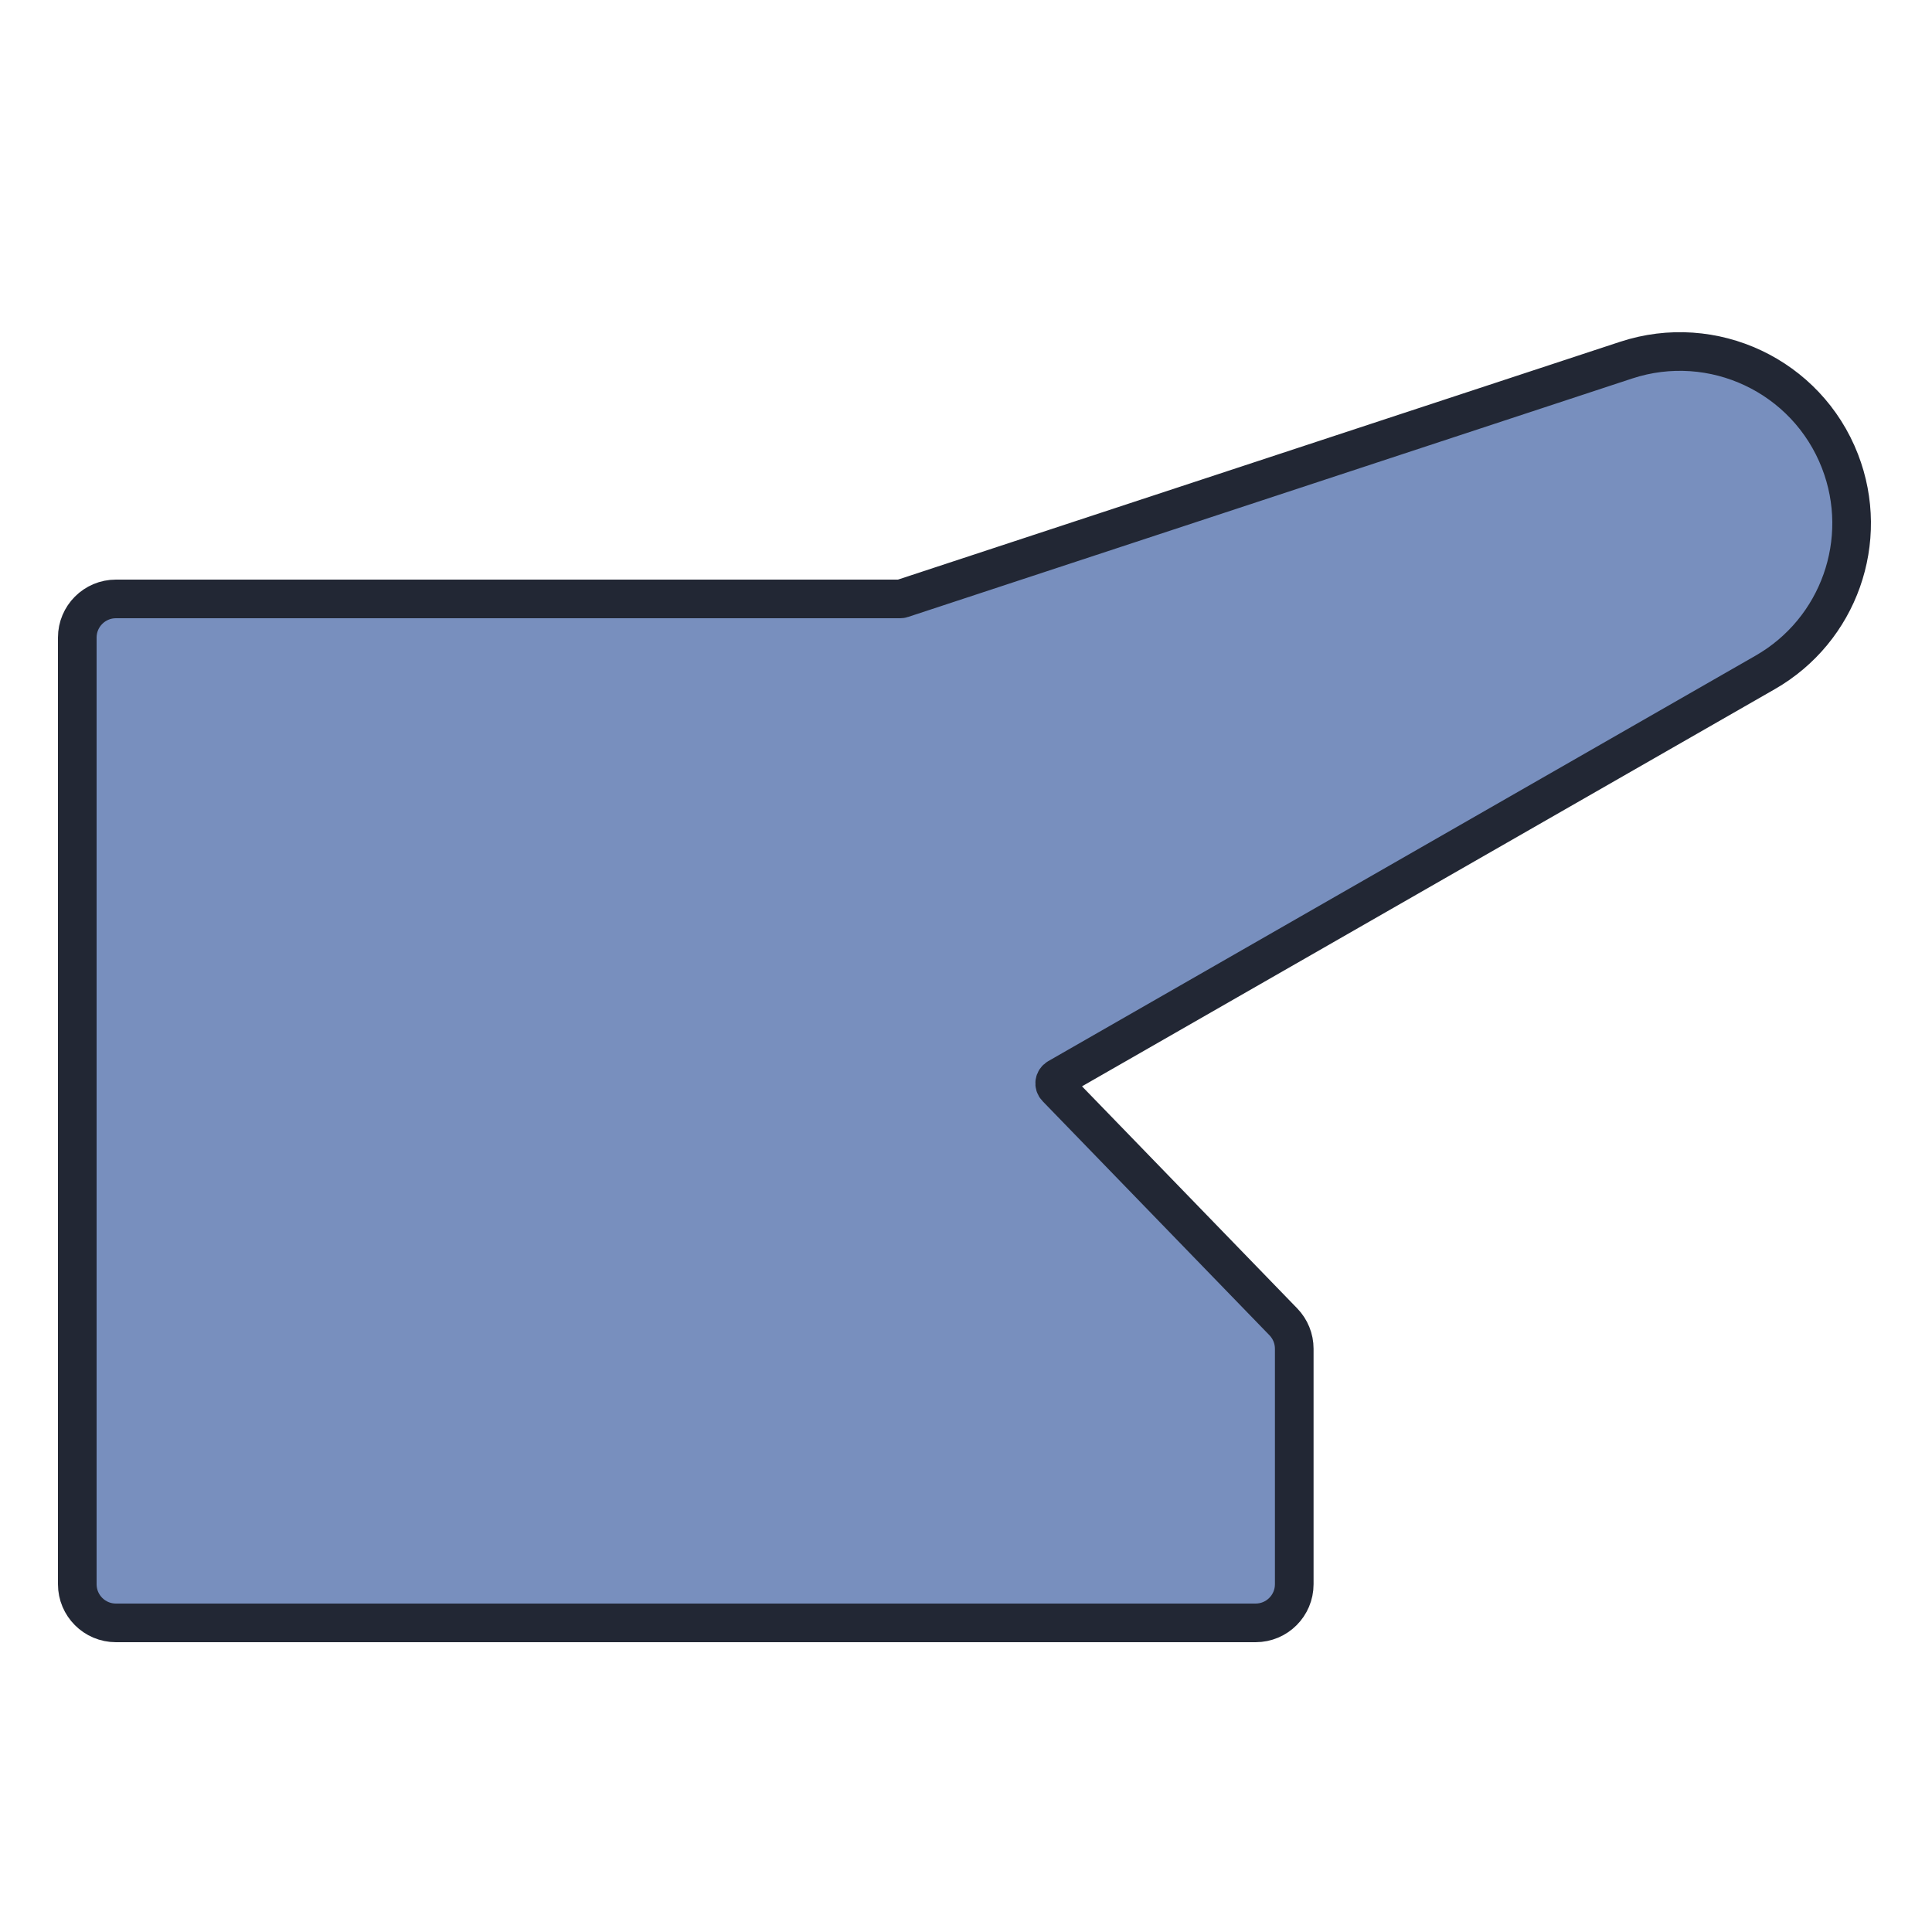 <svg width="50" height="50" viewBox="0 0 50 50" fill="none" xmlns="http://www.w3.org/2000/svg">
<path d="M2 41V16.5C2 15.948 2.448 15.5 3 15.5H23.297C23.312 15.5 23.327 15.498 23.341 15.493L42.083 9.321C44.33 8.581 46.764 9.73 47.619 11.937C48.413 13.986 47.591 16.308 45.684 17.401L27.377 27.896C27.285 27.949 27.267 28.074 27.341 28.15L33.213 34.209C33.394 34.396 33.495 34.645 33.495 34.905V41C33.495 41.552 33.047 42 32.495 42H3C2.448 42 2 41.552 2 41Z" fill="#788FBE" stroke="#222734"/>
</svg>
